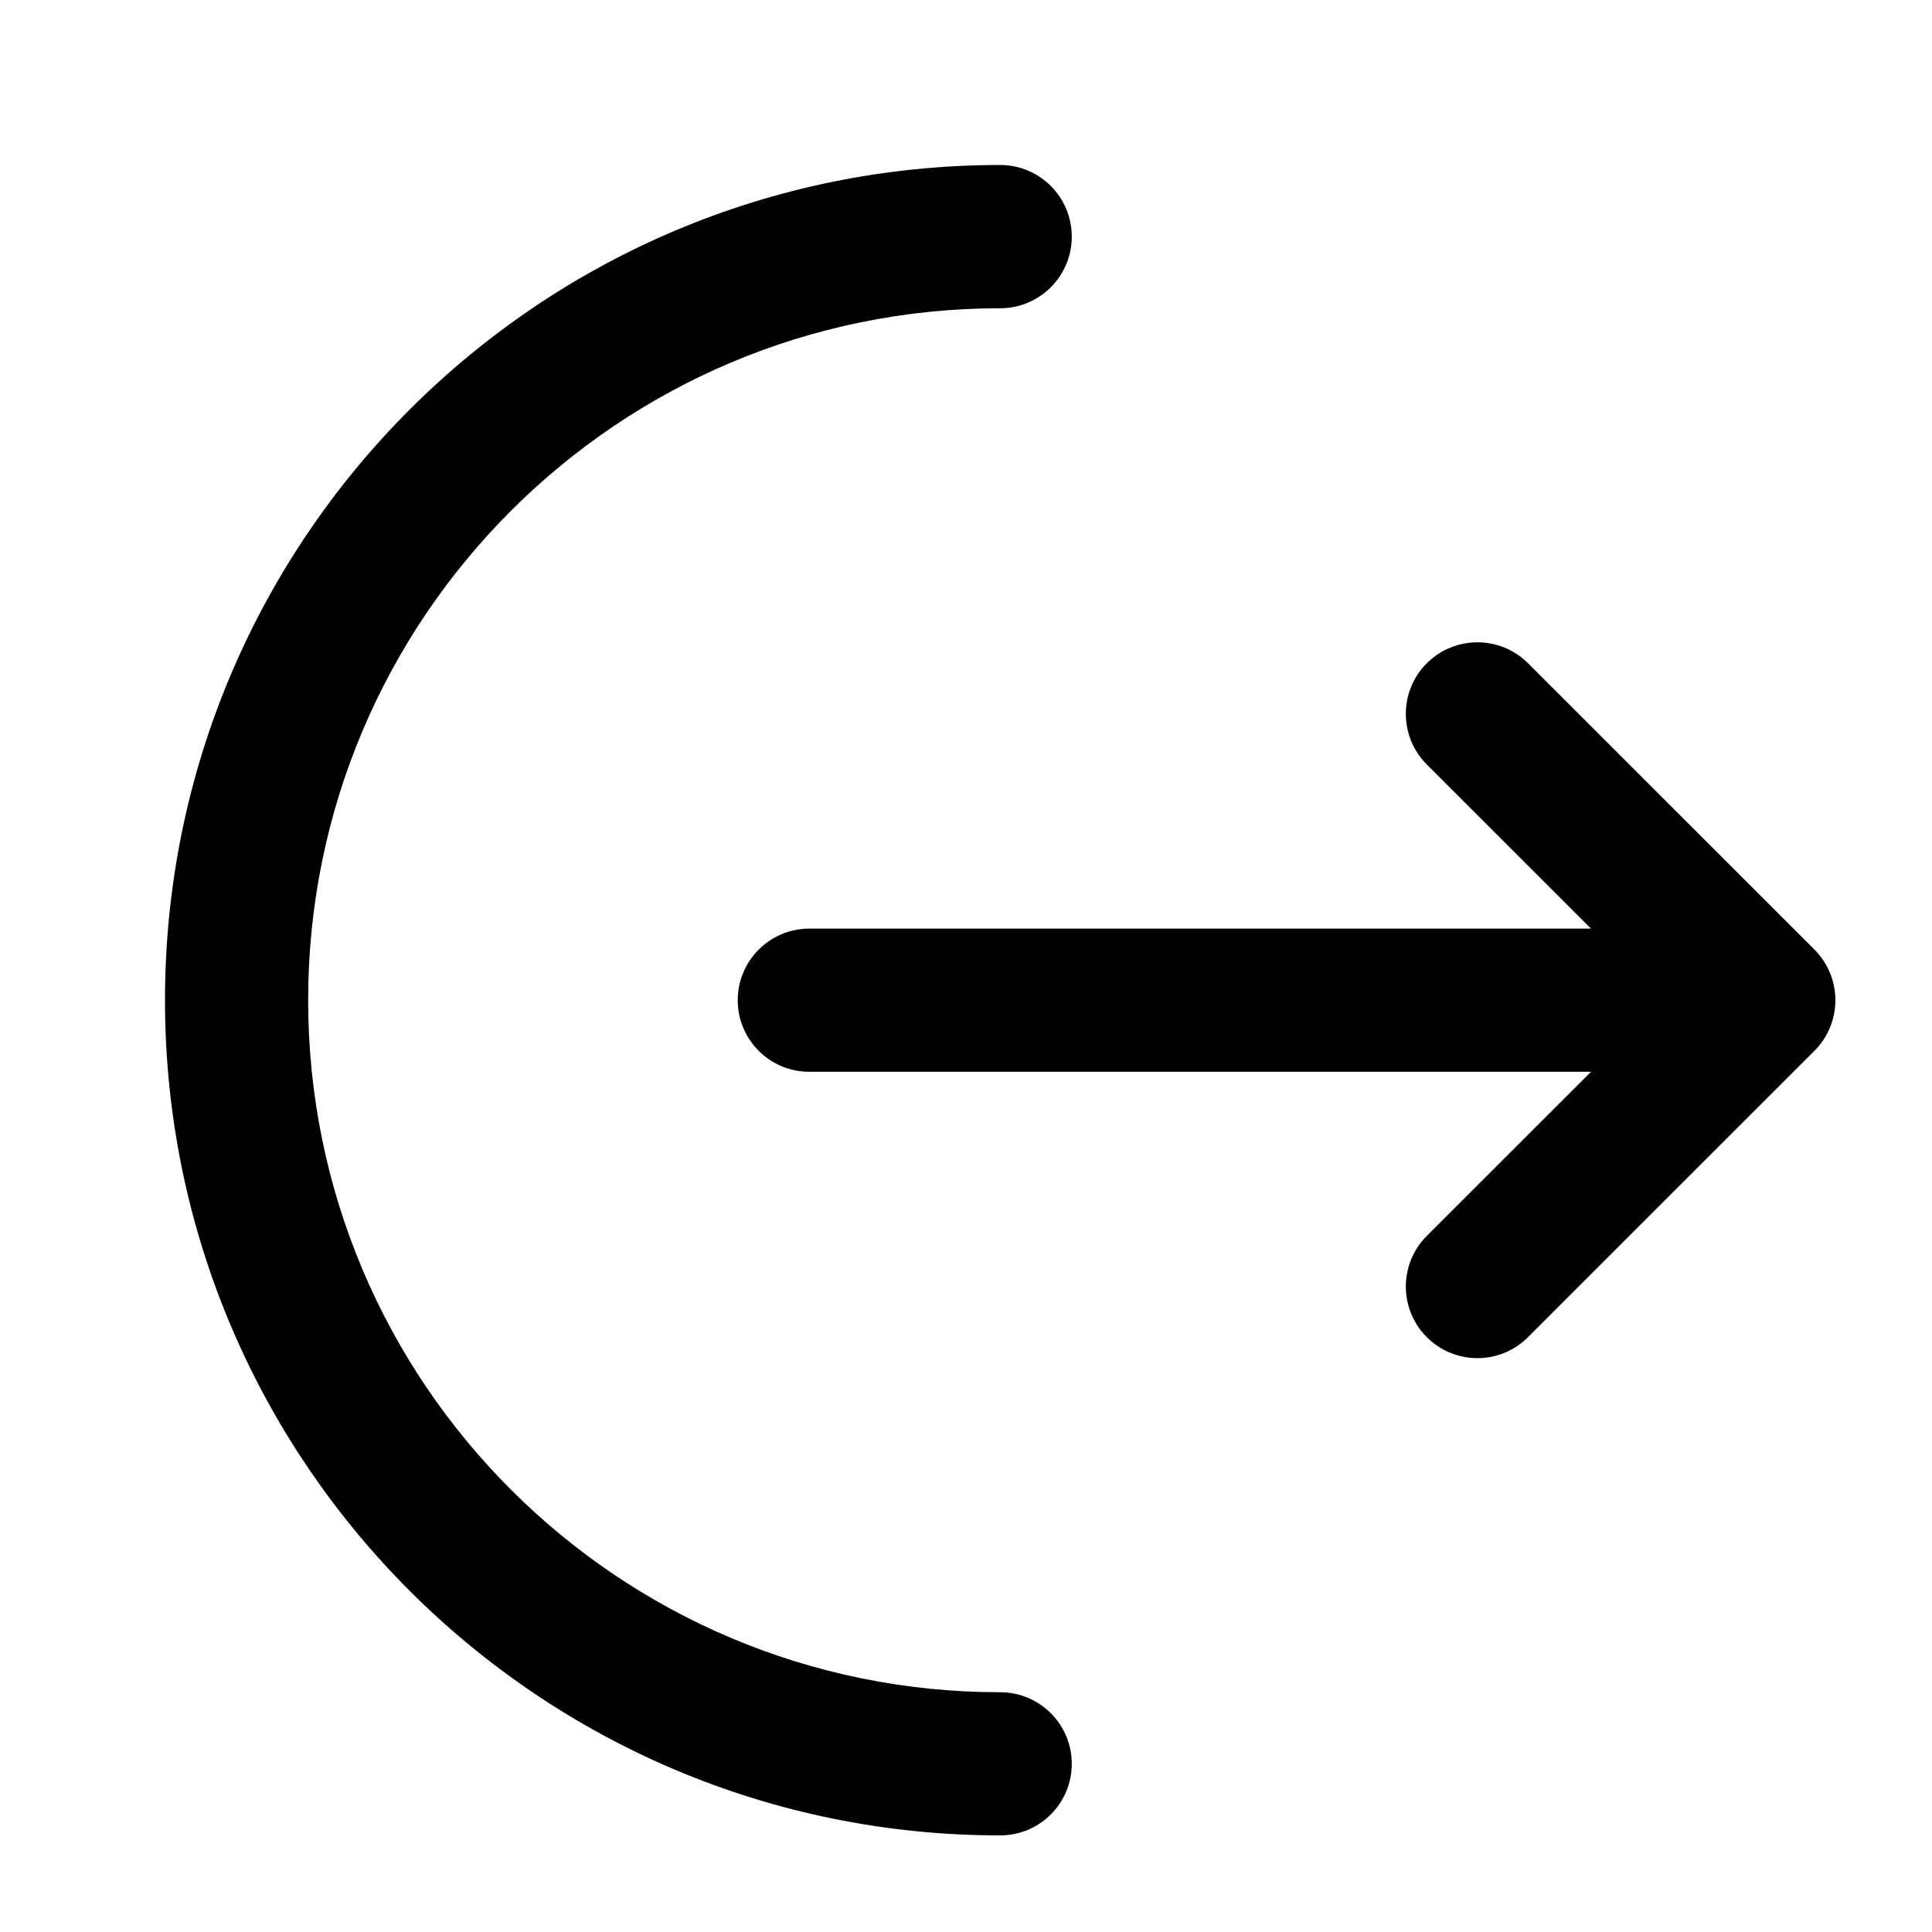 <svg width="20" height="20" viewBox="0 0 20 20" fill="none" xmlns="http://www.w3.org/2000/svg">
<path d="M10.354 1.708C10.763 1.708 11.095 2.04 11.095 2.45C11.095 2.859 10.763 3.191 10.354 3.191C6.397 3.191 3.19 6.398 3.19 10.354C3.19 14.311 6.397 17.518 10.354 17.518C10.763 17.518 11.095 17.85 11.095 18.259C11.095 18.668 10.763 19 10.354 19C5.579 19 1.708 15.129 1.708 10.354C1.708 5.579 5.579 1.708 10.354 1.708Z" fill="black"/>
<path d="M14.77 7.914C14.481 7.625 14.481 7.155 14.77 6.866C15.06 6.577 15.529 6.577 15.818 6.866L18.783 9.83C19.072 10.12 19.072 10.589 18.783 10.878L15.818 13.842C15.529 14.132 15.06 14.132 14.77 13.842C14.481 13.553 14.481 13.084 14.77 12.794L16.47 11.095L8.378 11.095C7.969 11.095 7.637 10.764 7.637 10.354C7.637 9.945 7.969 9.613 8.378 9.613L16.47 9.613L14.77 7.914Z" fill="black"/>
</svg>
